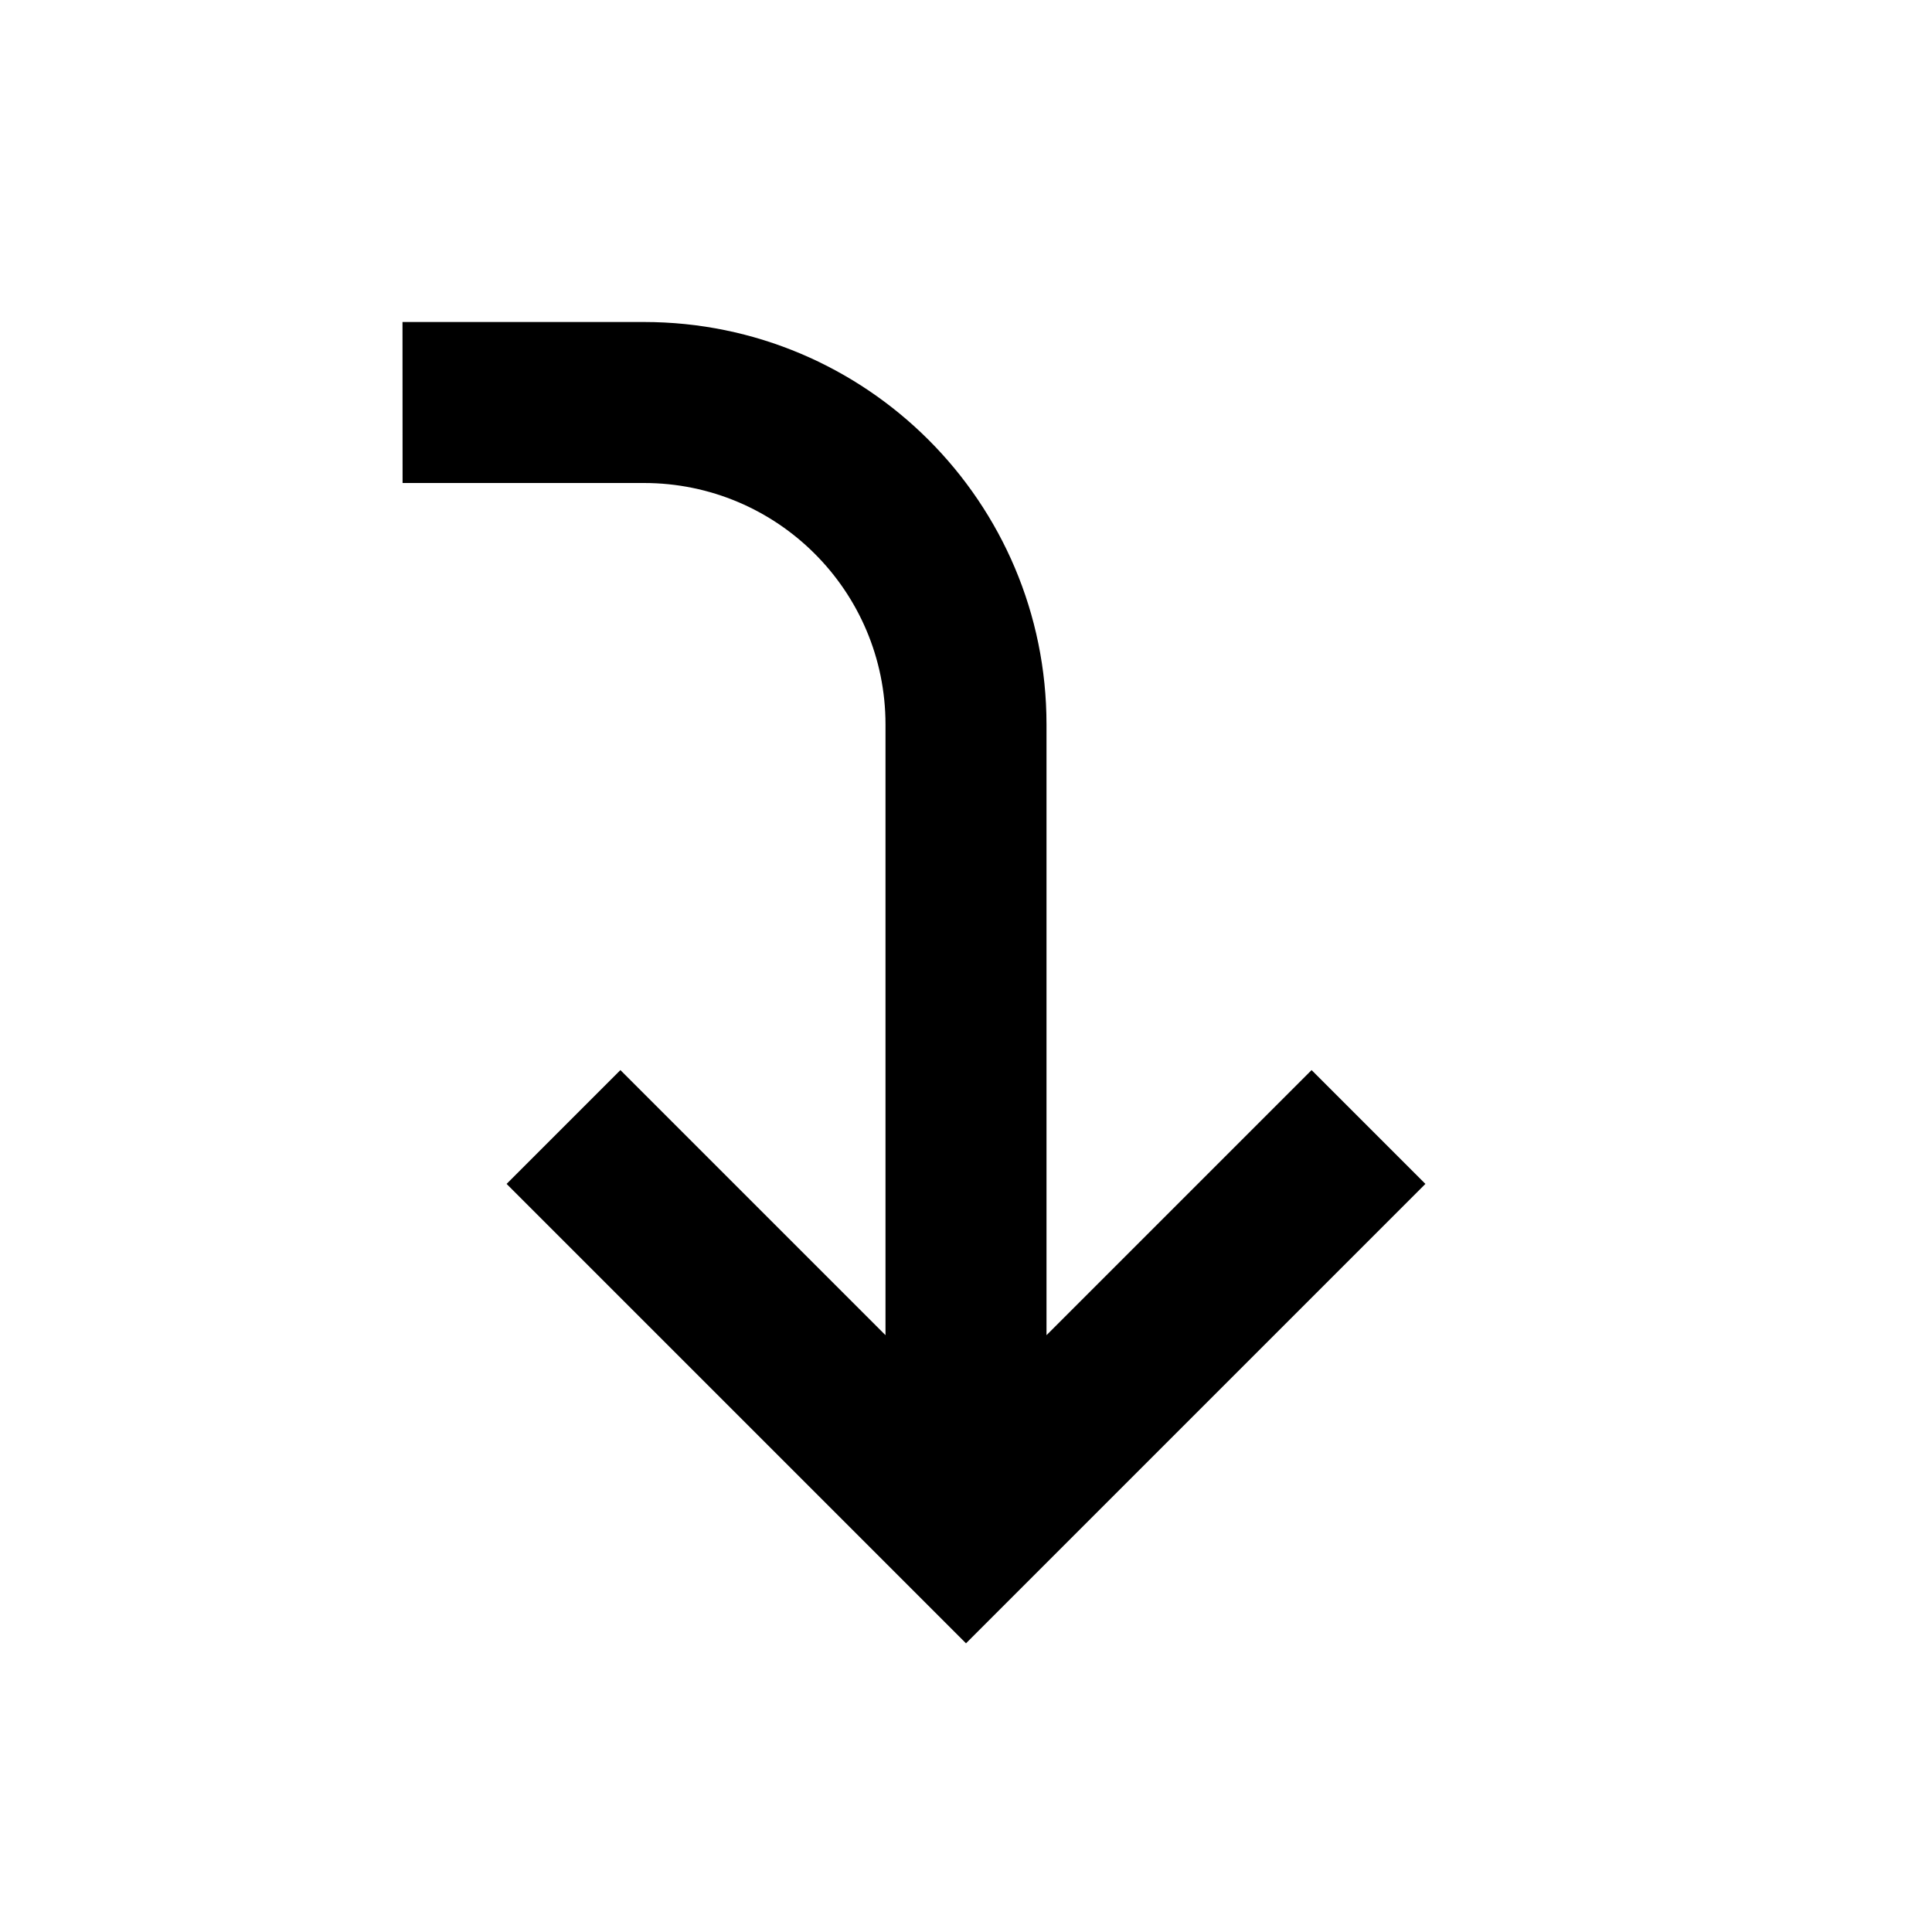 <svg viewBox="0 0 24 24"  xmlns="http://www.w3.org/2000/svg">
<path d="M13 9C13 6.238 10.76 4 7.999 4H5L5.001 6H7.999C9.656 6 11 7.343 11 9V16.586L7.707 13.293L6.293 14.707L12 20.414L17.707 14.707L16.293 13.293L13 16.586V9Z"/>
</svg>
